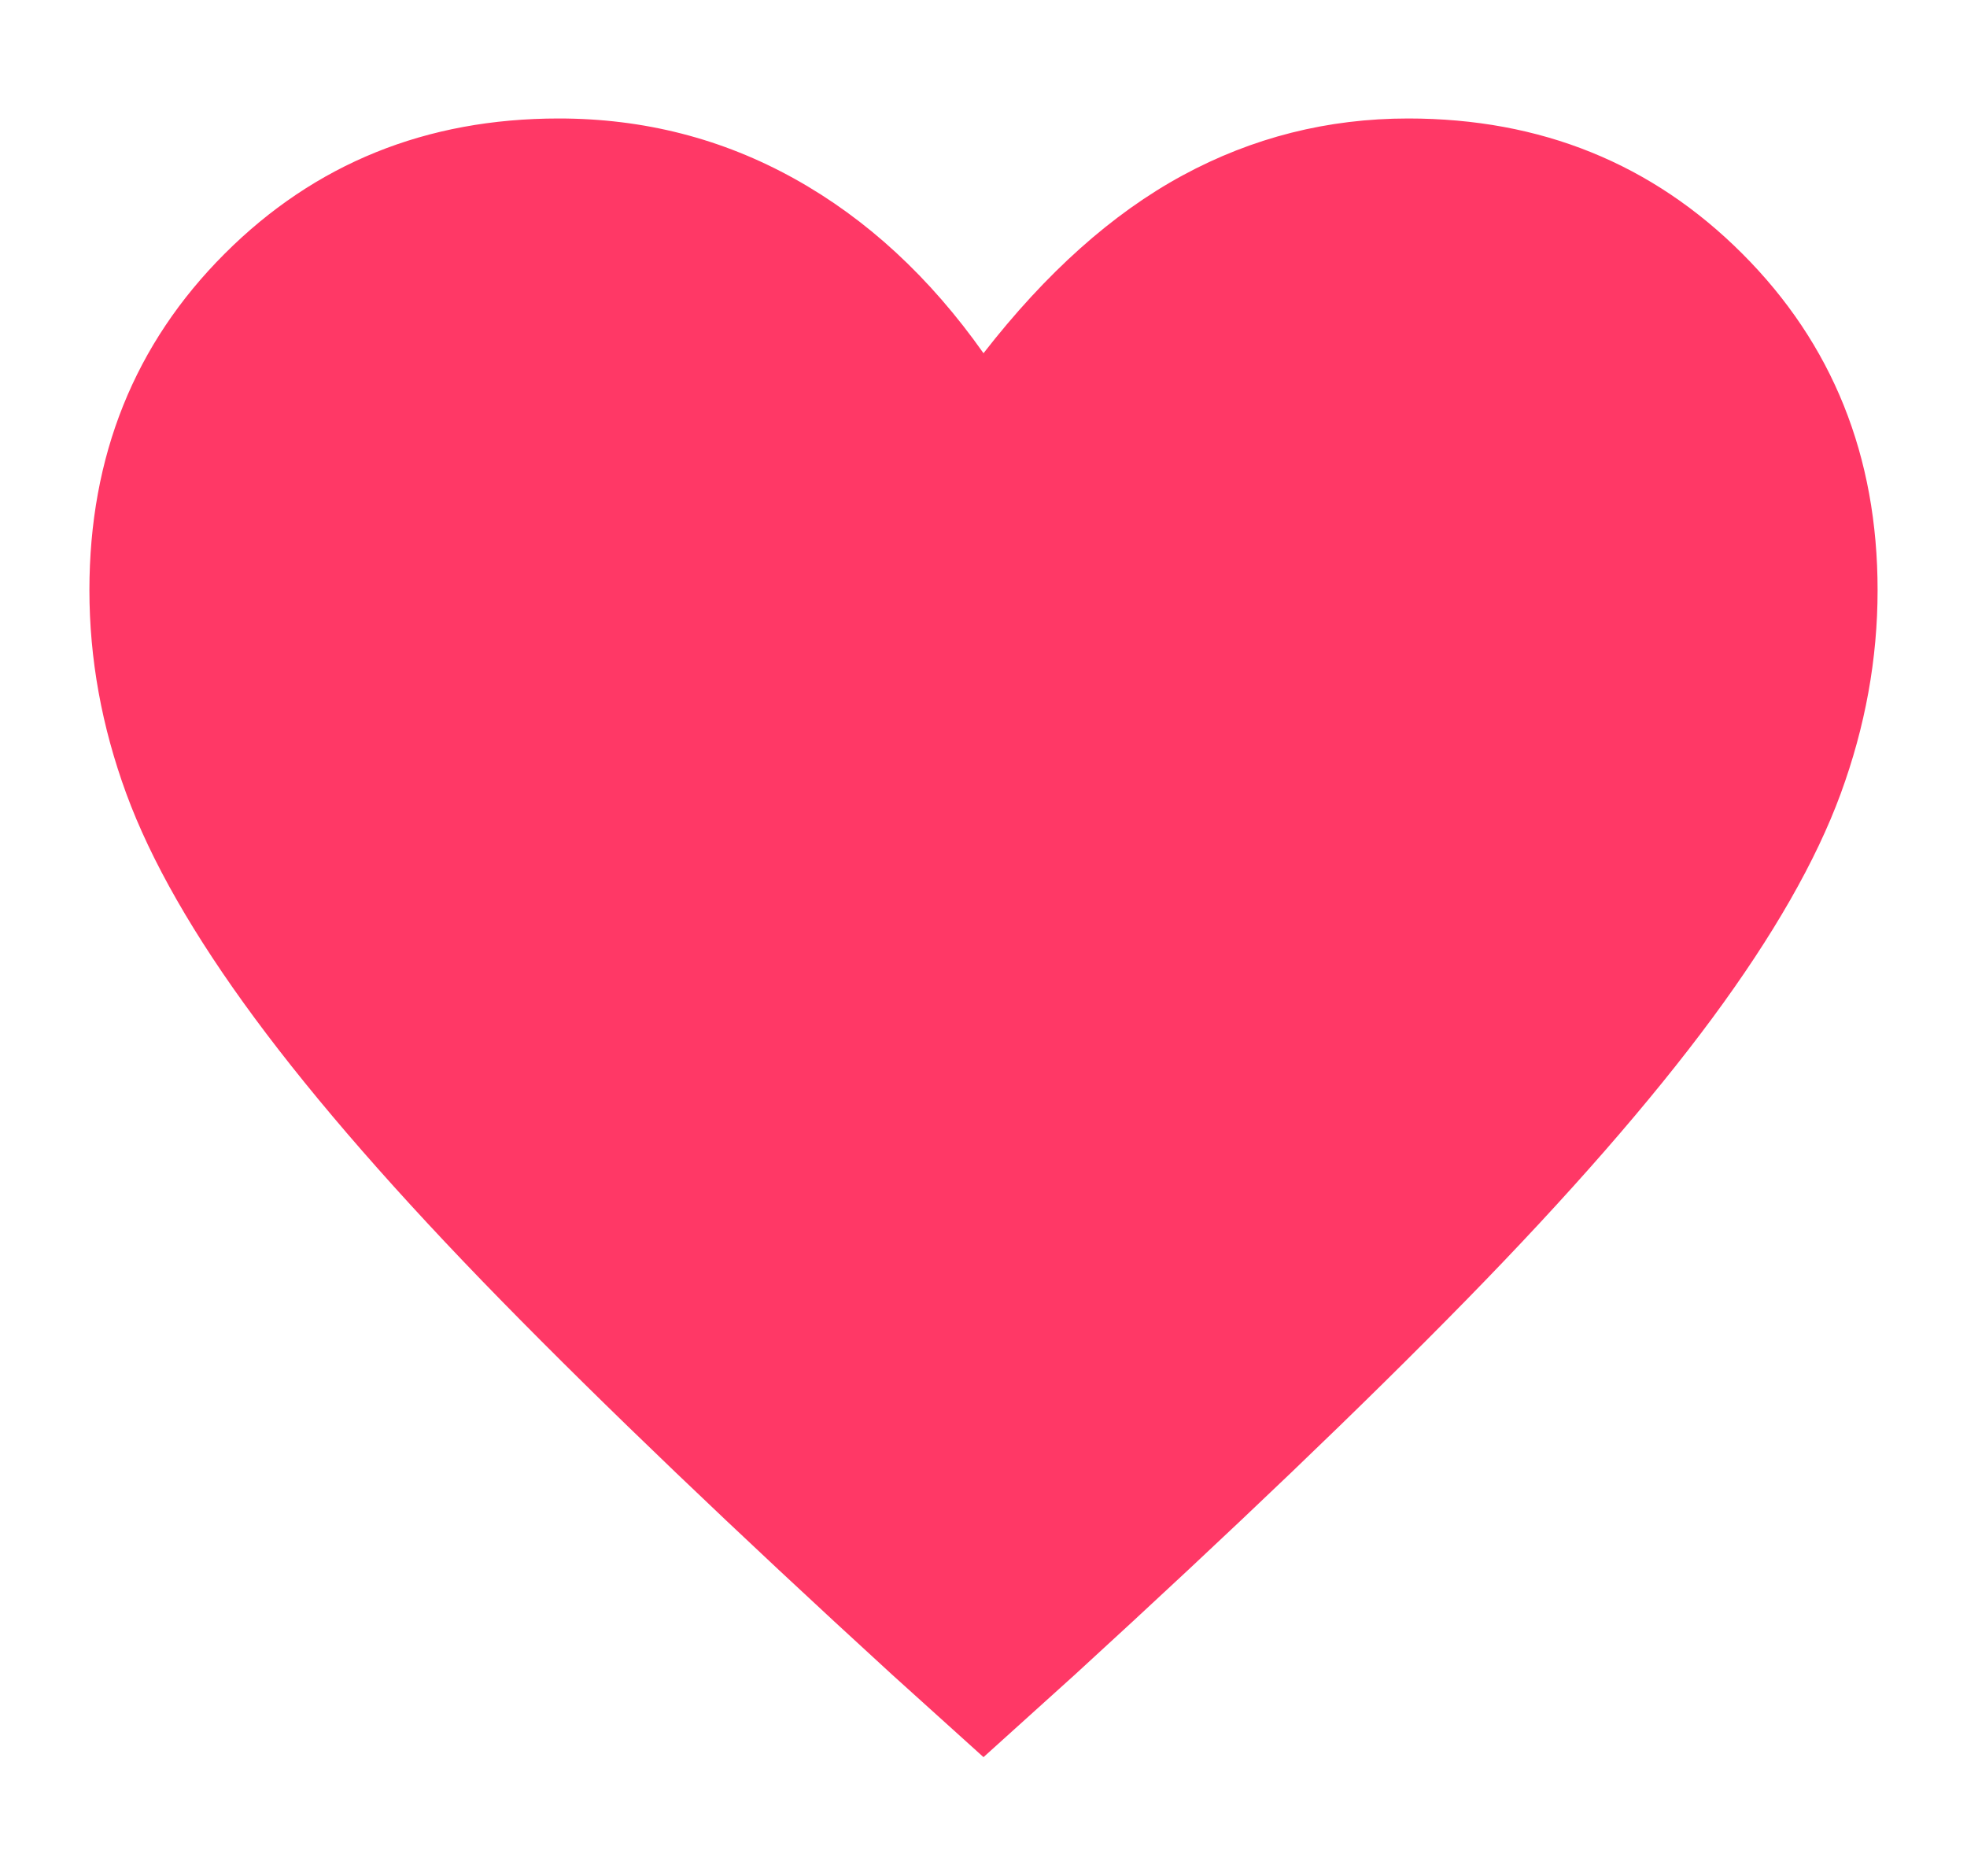 <?xml version="1.0" encoding="UTF-8" standalone="no"?>
<!DOCTYPE svg PUBLIC "-//W3C//DTD SVG 1.1//EN" "http://www.w3.org/Graphics/SVG/1.1/DTD/svg11.dtd">
<!-- Created with Vectornator (http://vectornator.io/) -->
<svg height="100%" stroke-miterlimit="10" style="fill-rule:nonzero;clip-rule:evenodd;stroke-linecap:round;stroke-linejoin:round;" version="1.1" viewBox="0 0 44 41.95" width="100%" xml:space="preserve" xmlns="http://www.w3.org/2000/svg" xmlns:vectornator="http://vectornator.io" xmlns:xlink="http://www.w3.org/1999/xlink">
<defs/>
<g id="Untitled" vectornator:layerName="Untitled">
<path d="M22 39.3L19.95 37.45C16.417 34.217 13.5 31.425 11.2 29.075C8.9 26.725 7.067 24.625 5.7 22.775C4.333 20.925 3.375 19.25 2.825 17.75C2.275 16.25 2 14.733 2 13.2C2 10.2 3.008 7.692 5.025 5.675C7.042 3.658 9.533 2.65 12.5 2.65C14.4 2.65 16.158 3.1 17.775 4C19.392 4.9 20.8 6.2 22 7.9C23.4 6.1 24.883 4.775 26.45 3.925C28.017 3.075 29.7 2.65 31.5 2.65C34.467 2.65 36.958 3.658 38.975 5.675C40.992 7.692 42 10.2 42 13.2C42 14.733 41.725 16.25 41.175 17.75C40.625 19.25 39.667 20.925 38.3 22.775C36.933 24.625 35.1 26.725 32.8 29.075C30.5 31.425 27.583 34.217 24.05 37.45L22 39.3Z" fill="#ff3866" fill-rule="nonzero" opacity="1" stroke="none"/>
</g>
</svg>

